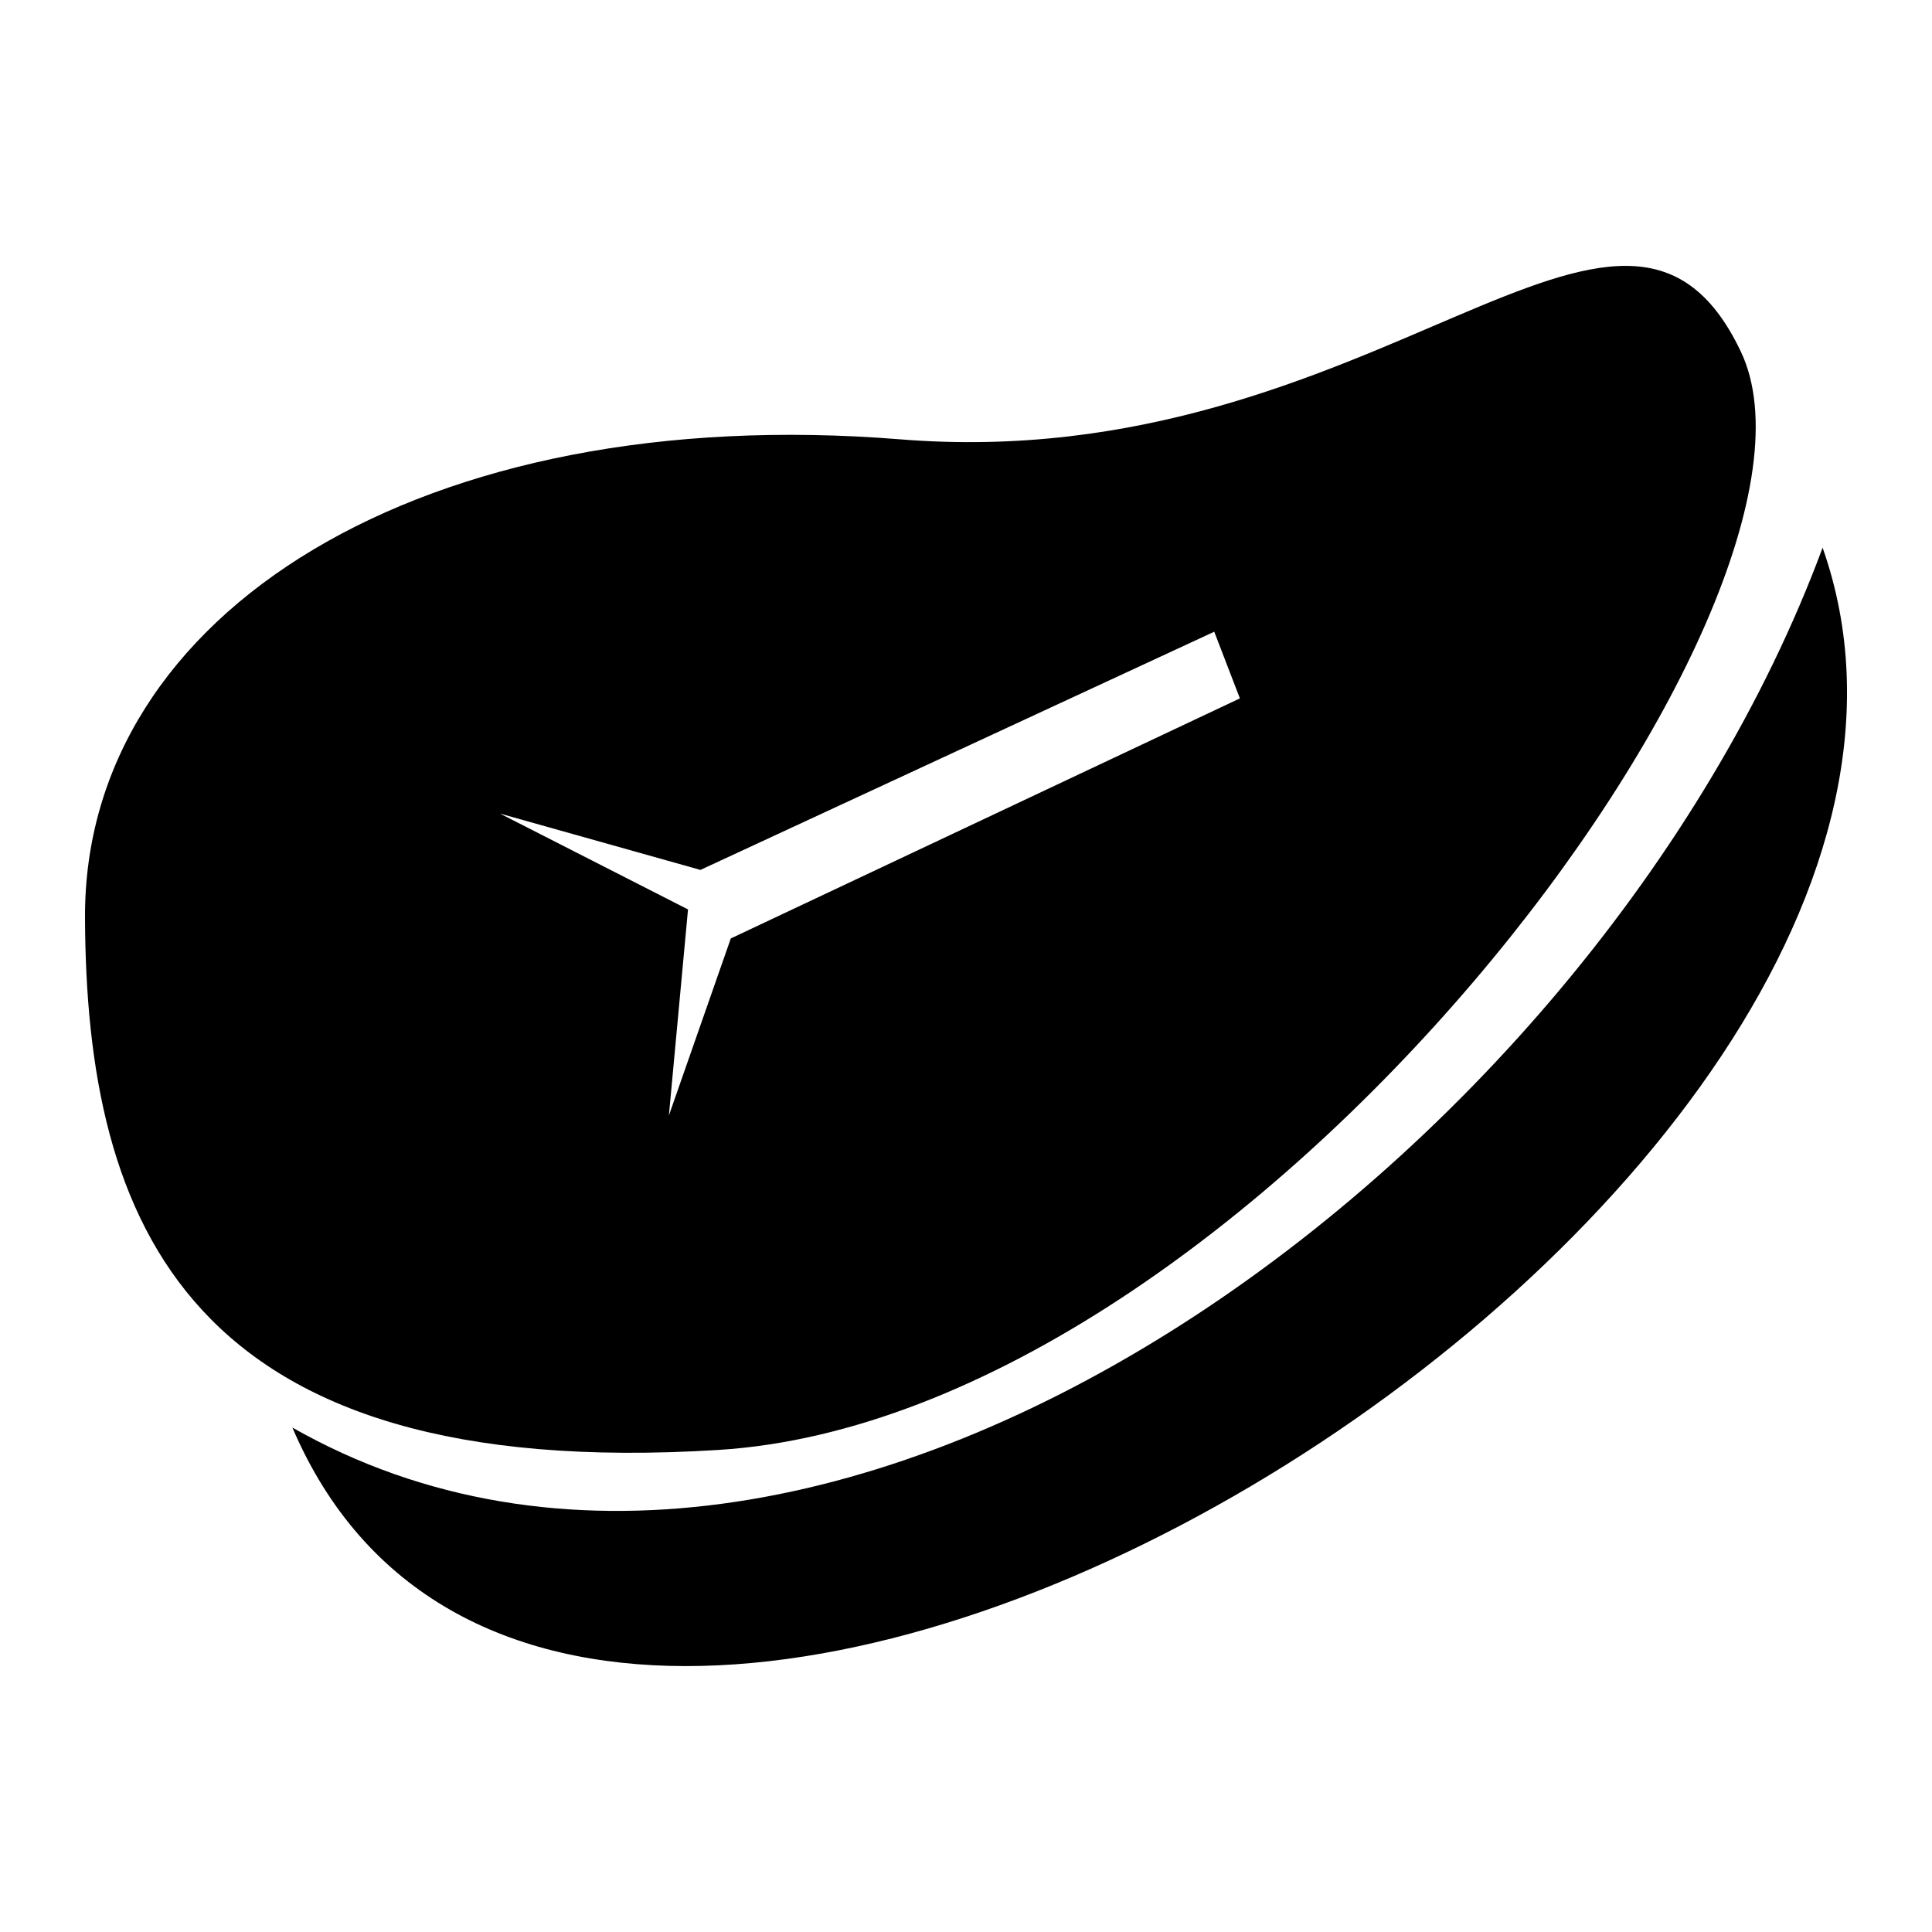 <svg xmlns="http://www.w3.org/2000/svg" xmlns:xlink="http://www.w3.org/1999/xlink" xml:space="preserve" width="100px" height="100px" style="shape-rendering:geometricPrecision; text-rendering:geometricPrecision; image-rendering:optimizeQuality; fill-rule:evenodd; clip-rule:evenodd" viewBox="0 0 100 100">
 <defs>
  <style type="text/css">
   
    .str0 {stroke:black;stroke-width:0.9}
    .fil1 {fill:none}
    .fil0 {fill:black}
   
  </style>
 </defs>
 <g id="Layer_x0020_1">
  <g id="_378368584">
   <path id="_380240840" class="fil0" d="M46.597 22.74c24.686,1.99 37.4,-17.406 43.51,-4.538 6.11,12.869 -25.36,55.126 -52.916,56.846 -27.556,1.72 -32.737,-11.782 -32.791,-27.568 -0.054,-15.786 17.51,-26.729 42.198,-24.74zm-24.972 17.708l14.591 4.1 26.88 -12.461 1.651 4.29 -26.558 12.523 -4.354 12.449 1.299 -14.015 -13.51 -6.886z"/>
   <path id="_380243240" class="fil0" d="M94.338 28.349c11.943,33.893 -64.317,80.376 -79.204,45.542 27.322,15.54 67.322,-13.517 79.204,-45.542z"/>
   <polygon id="_206167344" class="fil1 str0" points="21.625,40.448 36.216,44.548 63.096,32.087 64.747,36.377 38.189,48.9 33.835,61.349 35.135,47.334 "/>
  </g>
 </g>
</svg>
